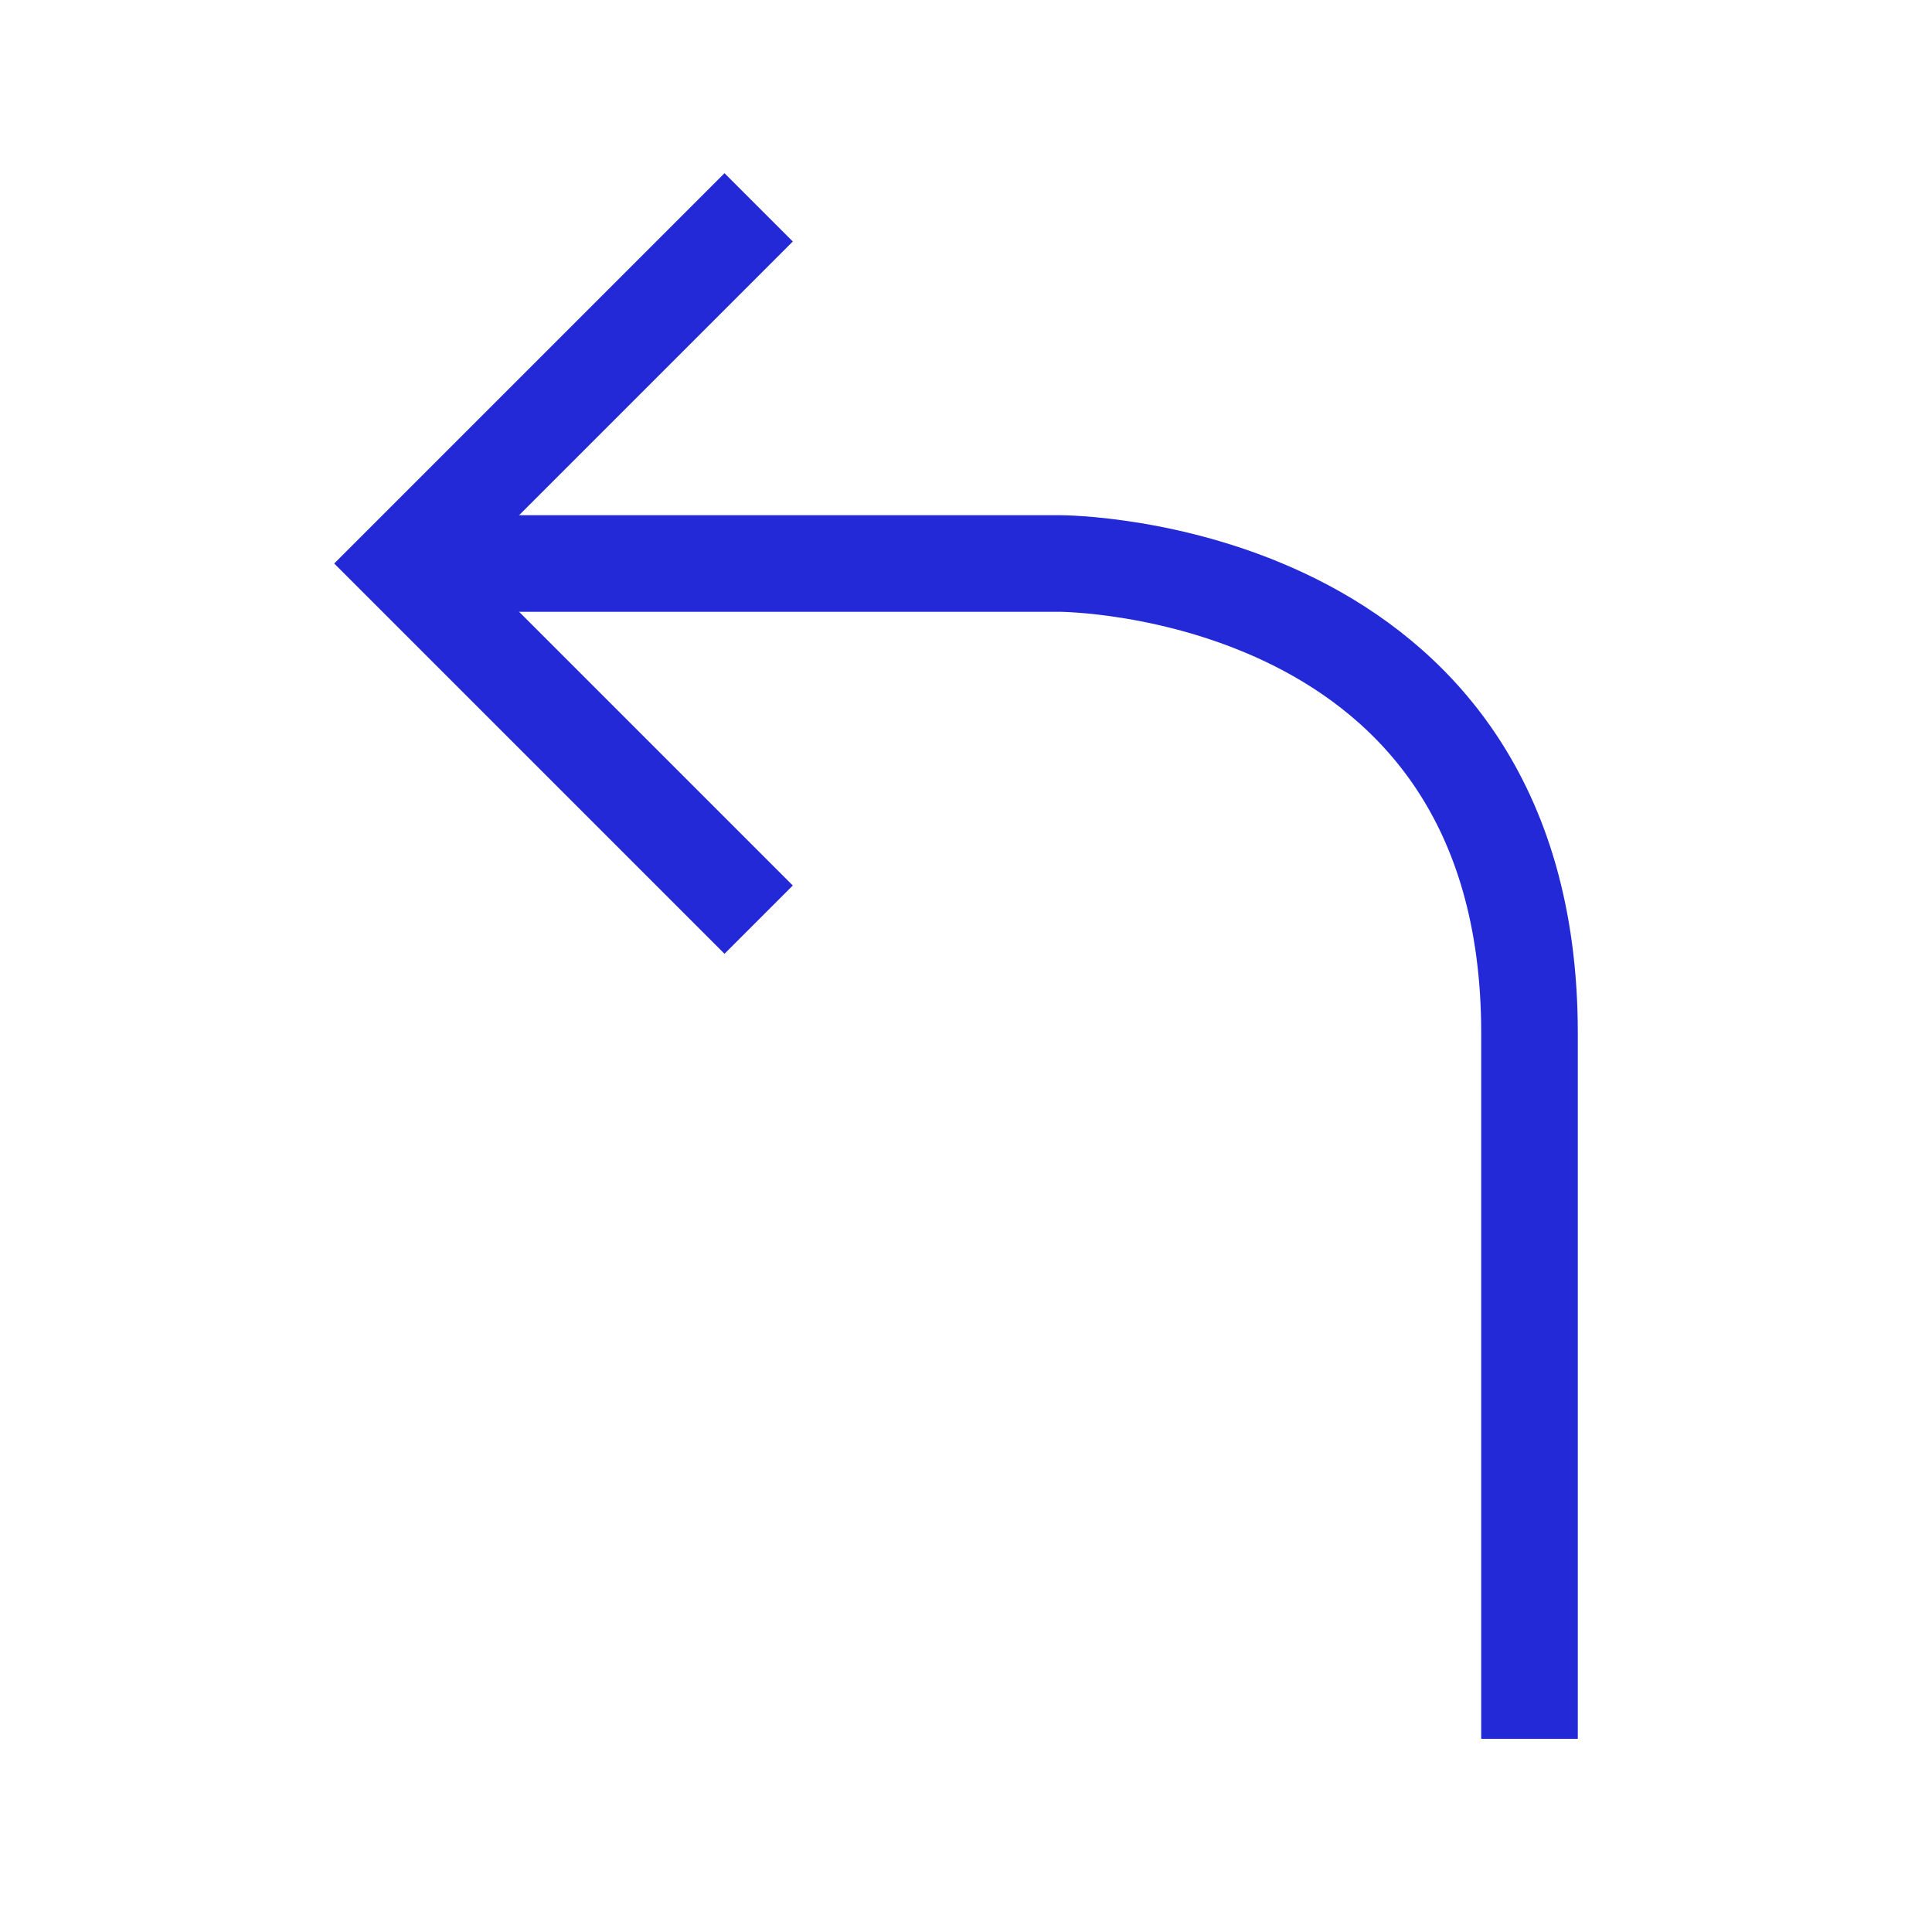<svg role="img" xmlns="http://www.w3.org/2000/svg" width="24" height="24" viewBox="0 0 24 24">
  <path d="M6 7H13.167C13.167 7 19 7 19 12.833C19 18.667 19 21 19 21" stroke="#2329D6" stroke-width="1.2" stroke-linecap="square" stroke-linejoin="miter" fill="none"/>
  <path d="M9 11L5 7L9 3" stroke="#2329D6" stroke-width="1.2" stroke-linecap="square" stroke-linejoin="miter" fill="none"/>
</svg>
